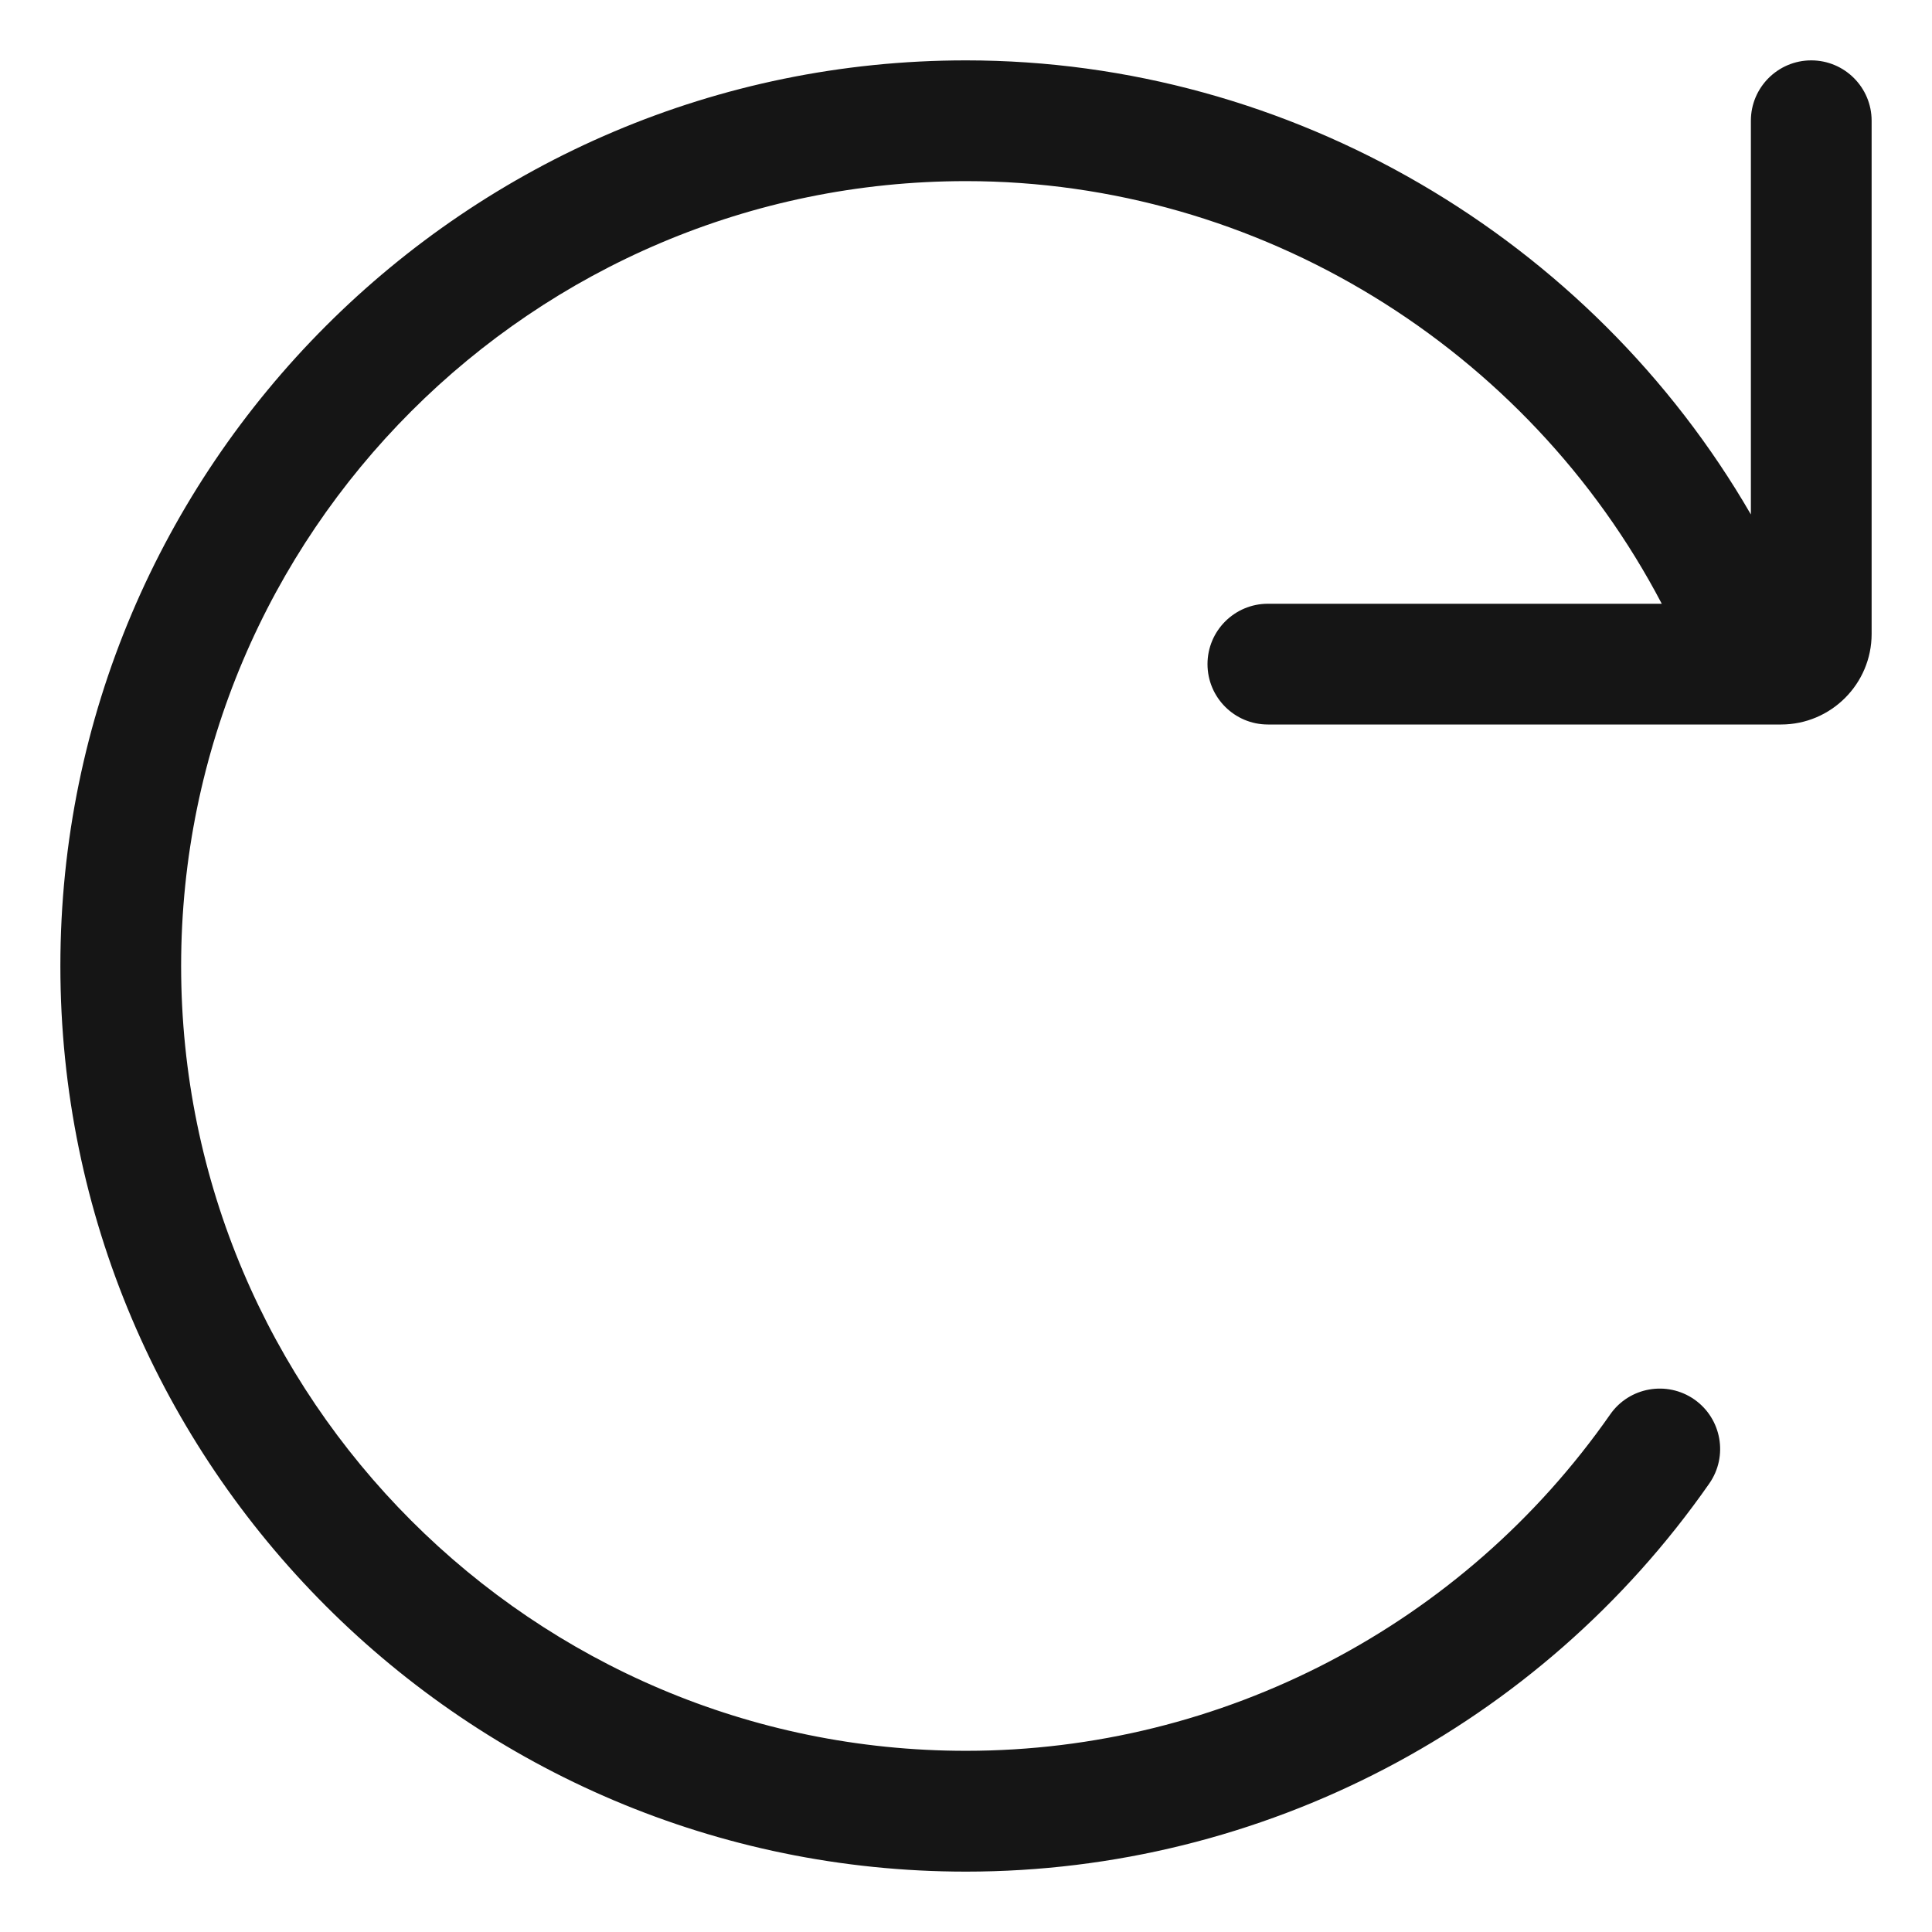 <?xml version="1.0" encoding="UTF-8"?><svg xmlns="http://www.w3.org/2000/svg" width="32" height="32" viewBox="0 0 32 32"><defs><style>.uuid-dd3cdb80-1a37-477e-a688-e2802bdc3812{fill:none;}.uuid-8f720632-b9f5-45bd-a954-7d927e952c0e{fill:#151515;}</style></defs><g id="uuid-bea53fe9-f0a4-472d-8bd6-9b25916f9705"><rect class="uuid-dd3cdb80-1a37-477e-a688-e2802bdc3812" width="32" height="32"/></g><g id="uuid-7d1c3c99-116b-48a6-8c29-bc898c12e95b"><path class="uuid-8f720632-b9f5-45bd-a954-7d927e952c0e" d="M30,1c-.552,0-1,.448-1,1v6.521c-2.648-4.575-7.616-7.521-13-7.521C7.729,1,1,7.729,1,16s6.729,15,15,15c4.901,0,9.503-2.403,12.311-6.428.316-.453.205-1.076-.248-1.393-.453-.315-1.077-.205-1.393.248-2.434,3.489-6.423,5.572-10.67,5.572-7.168,0-13-5.832-13-13S8.832,3,16,3c4.851,0,9.306,2.763,11.524,7h-6.524c-.552,0-1,.448-1,1s.448,1,1,1h8.5c.827,0,1.5-.673,1.5-1.5V2c0-.552-.448-1-1-1Z"/></g></svg>